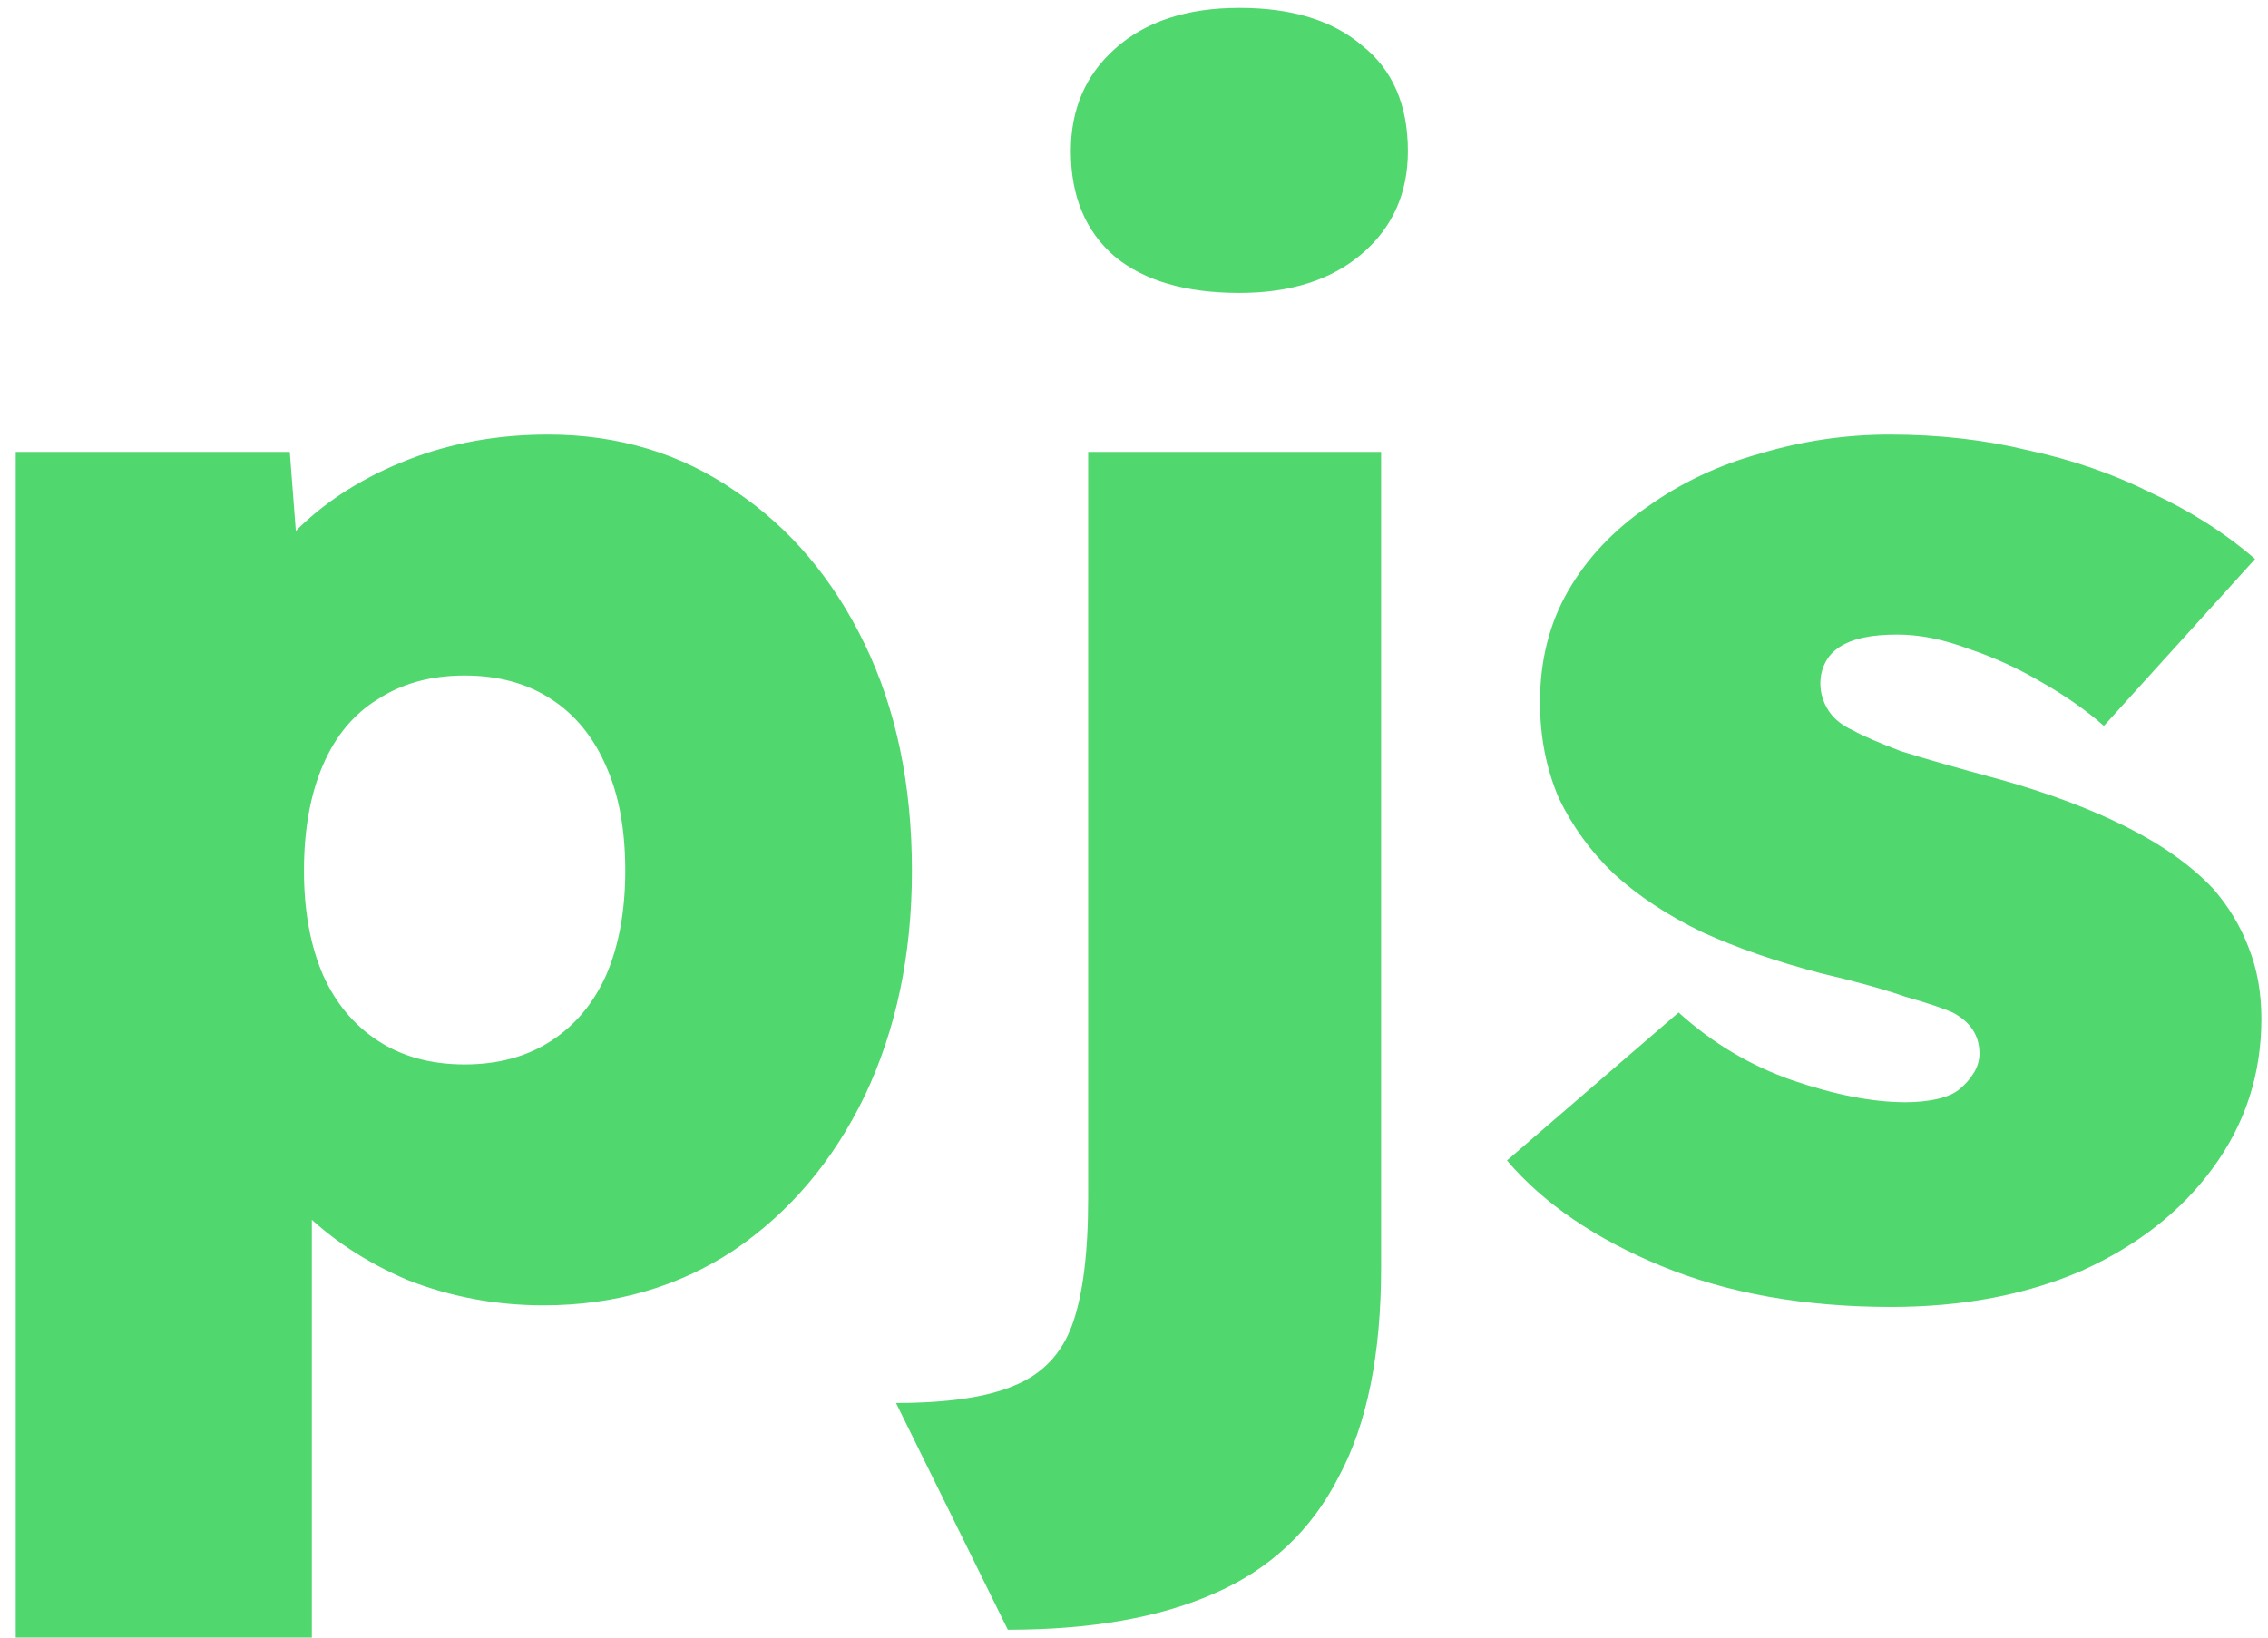 <svg width="72" height="52" viewBox="0 0 72 52" fill="none" xmlns="http://www.w3.org/2000/svg">
<path d="M0.5 52V14.35H9.2L9.65 20.25L7.85 19.8C8.05 18.667 8.6 17.65 9.5 16.75C10.433 15.85 11.583 15.133 12.95 14.6C14.317 14.067 15.8 13.8 17.4 13.8C19.633 13.8 21.617 14.4 23.35 15.6C25.083 16.767 26.45 18.383 27.45 20.45C28.45 22.517 28.95 24.917 28.95 27.65C28.95 30.317 28.45 32.7 27.45 34.8C26.45 36.867 25.067 38.5 23.3 39.7C21.533 40.867 19.517 41.45 17.25 41.45C15.75 41.45 14.317 41.183 12.95 40.65C11.617 40.083 10.483 39.333 9.55 38.4C8.65 37.433 8.067 36.35 7.8 35.15L9.9 34.45V52H0.5ZM14.75 33.8C15.817 33.8 16.733 33.55 17.5 33.05C18.267 32.55 18.85 31.85 19.25 30.95C19.65 30.017 19.85 28.917 19.85 27.65C19.85 26.35 19.65 25.25 19.25 24.35C18.85 23.417 18.267 22.7 17.5 22.2C16.733 21.7 15.817 21.45 14.75 21.45C13.683 21.45 12.767 21.7 12 22.2C11.233 22.667 10.65 23.367 10.25 24.3C9.85 25.233 9.65 26.35 9.65 27.65C9.65 28.917 9.85 30.017 10.25 30.95C10.65 31.85 11.233 32.55 12 33.05C12.767 33.55 13.683 33.8 14.75 33.8ZM31.995 51.75L28.445 44.55C30.078 44.55 31.328 44.367 32.195 44C33.095 43.633 33.712 42.983 34.045 42.05C34.378 41.117 34.545 39.783 34.545 38.05V14.35H43.845V40.25C43.845 43.017 43.395 45.233 42.495 46.9C41.628 48.6 40.312 49.833 38.545 50.6C36.812 51.367 34.628 51.75 31.995 51.75ZM39.345 9.3C37.645 9.3 36.328 8.917 35.395 8.15C34.462 7.35 33.995 6.233 33.995 4.8C33.995 3.467 34.462 2.383 35.395 1.55C36.362 0.683 37.678 0.25 39.345 0.25C41.012 0.25 42.312 0.65 43.245 1.45C44.212 2.217 44.695 3.333 44.695 4.8C44.695 6.133 44.212 7.217 43.245 8.05C42.278 8.883 40.978 9.3 39.345 9.3ZM60.039 41.5C57.273 41.5 54.84 41.067 52.739 40.2C50.639 39.333 49.006 38.217 47.84 36.85L53.289 32.15C54.356 33.117 55.556 33.833 56.889 34.3C58.256 34.767 59.456 35 60.489 35C60.856 35 61.19 34.967 61.489 34.9C61.789 34.833 62.023 34.733 62.19 34.6C62.389 34.433 62.539 34.267 62.639 34.1C62.773 33.9 62.84 33.683 62.84 33.45C62.84 32.883 62.556 32.45 61.989 32.15C61.69 32.017 61.19 31.85 60.489 31.65C59.823 31.417 58.923 31.167 57.789 30.9C56.389 30.533 55.139 30.1 54.039 29.6C52.94 29.067 52.006 28.45 51.239 27.75C50.506 27.05 49.923 26.25 49.489 25.35C49.09 24.417 48.889 23.4 48.889 22.3C48.889 20.967 49.19 19.783 49.789 18.75C50.389 17.717 51.223 16.833 52.289 16.1C53.356 15.333 54.556 14.767 55.889 14.4C57.223 14 58.59 13.8 59.989 13.8C61.556 13.8 63.023 13.967 64.389 14.3C65.79 14.6 67.09 15.05 68.29 15.65C69.523 16.217 70.623 16.917 71.59 17.75L66.79 23.05C66.223 22.55 65.556 22.083 64.79 21.65C64.056 21.217 63.289 20.867 62.489 20.6C61.69 20.3 60.94 20.15 60.239 20.15C59.806 20.15 59.44 20.183 59.139 20.25C58.84 20.317 58.59 20.417 58.389 20.55C58.19 20.683 58.039 20.85 57.94 21.05C57.84 21.25 57.789 21.467 57.789 21.7C57.789 22 57.873 22.283 58.039 22.55C58.206 22.817 58.473 23.033 58.84 23.2C59.139 23.367 59.639 23.583 60.34 23.85C61.073 24.083 62.123 24.383 63.489 24.75C65.023 25.183 66.356 25.683 67.49 26.25C68.623 26.817 69.54 27.467 70.24 28.2C70.74 28.767 71.123 29.4 71.389 30.1C71.656 30.767 71.79 31.517 71.79 32.35C71.79 34.117 71.273 35.7 70.24 37.1C69.24 38.467 67.856 39.55 66.09 40.35C64.323 41.117 62.306 41.5 60.039 41.5Z" fill="#50D76E"/>
</svg>
